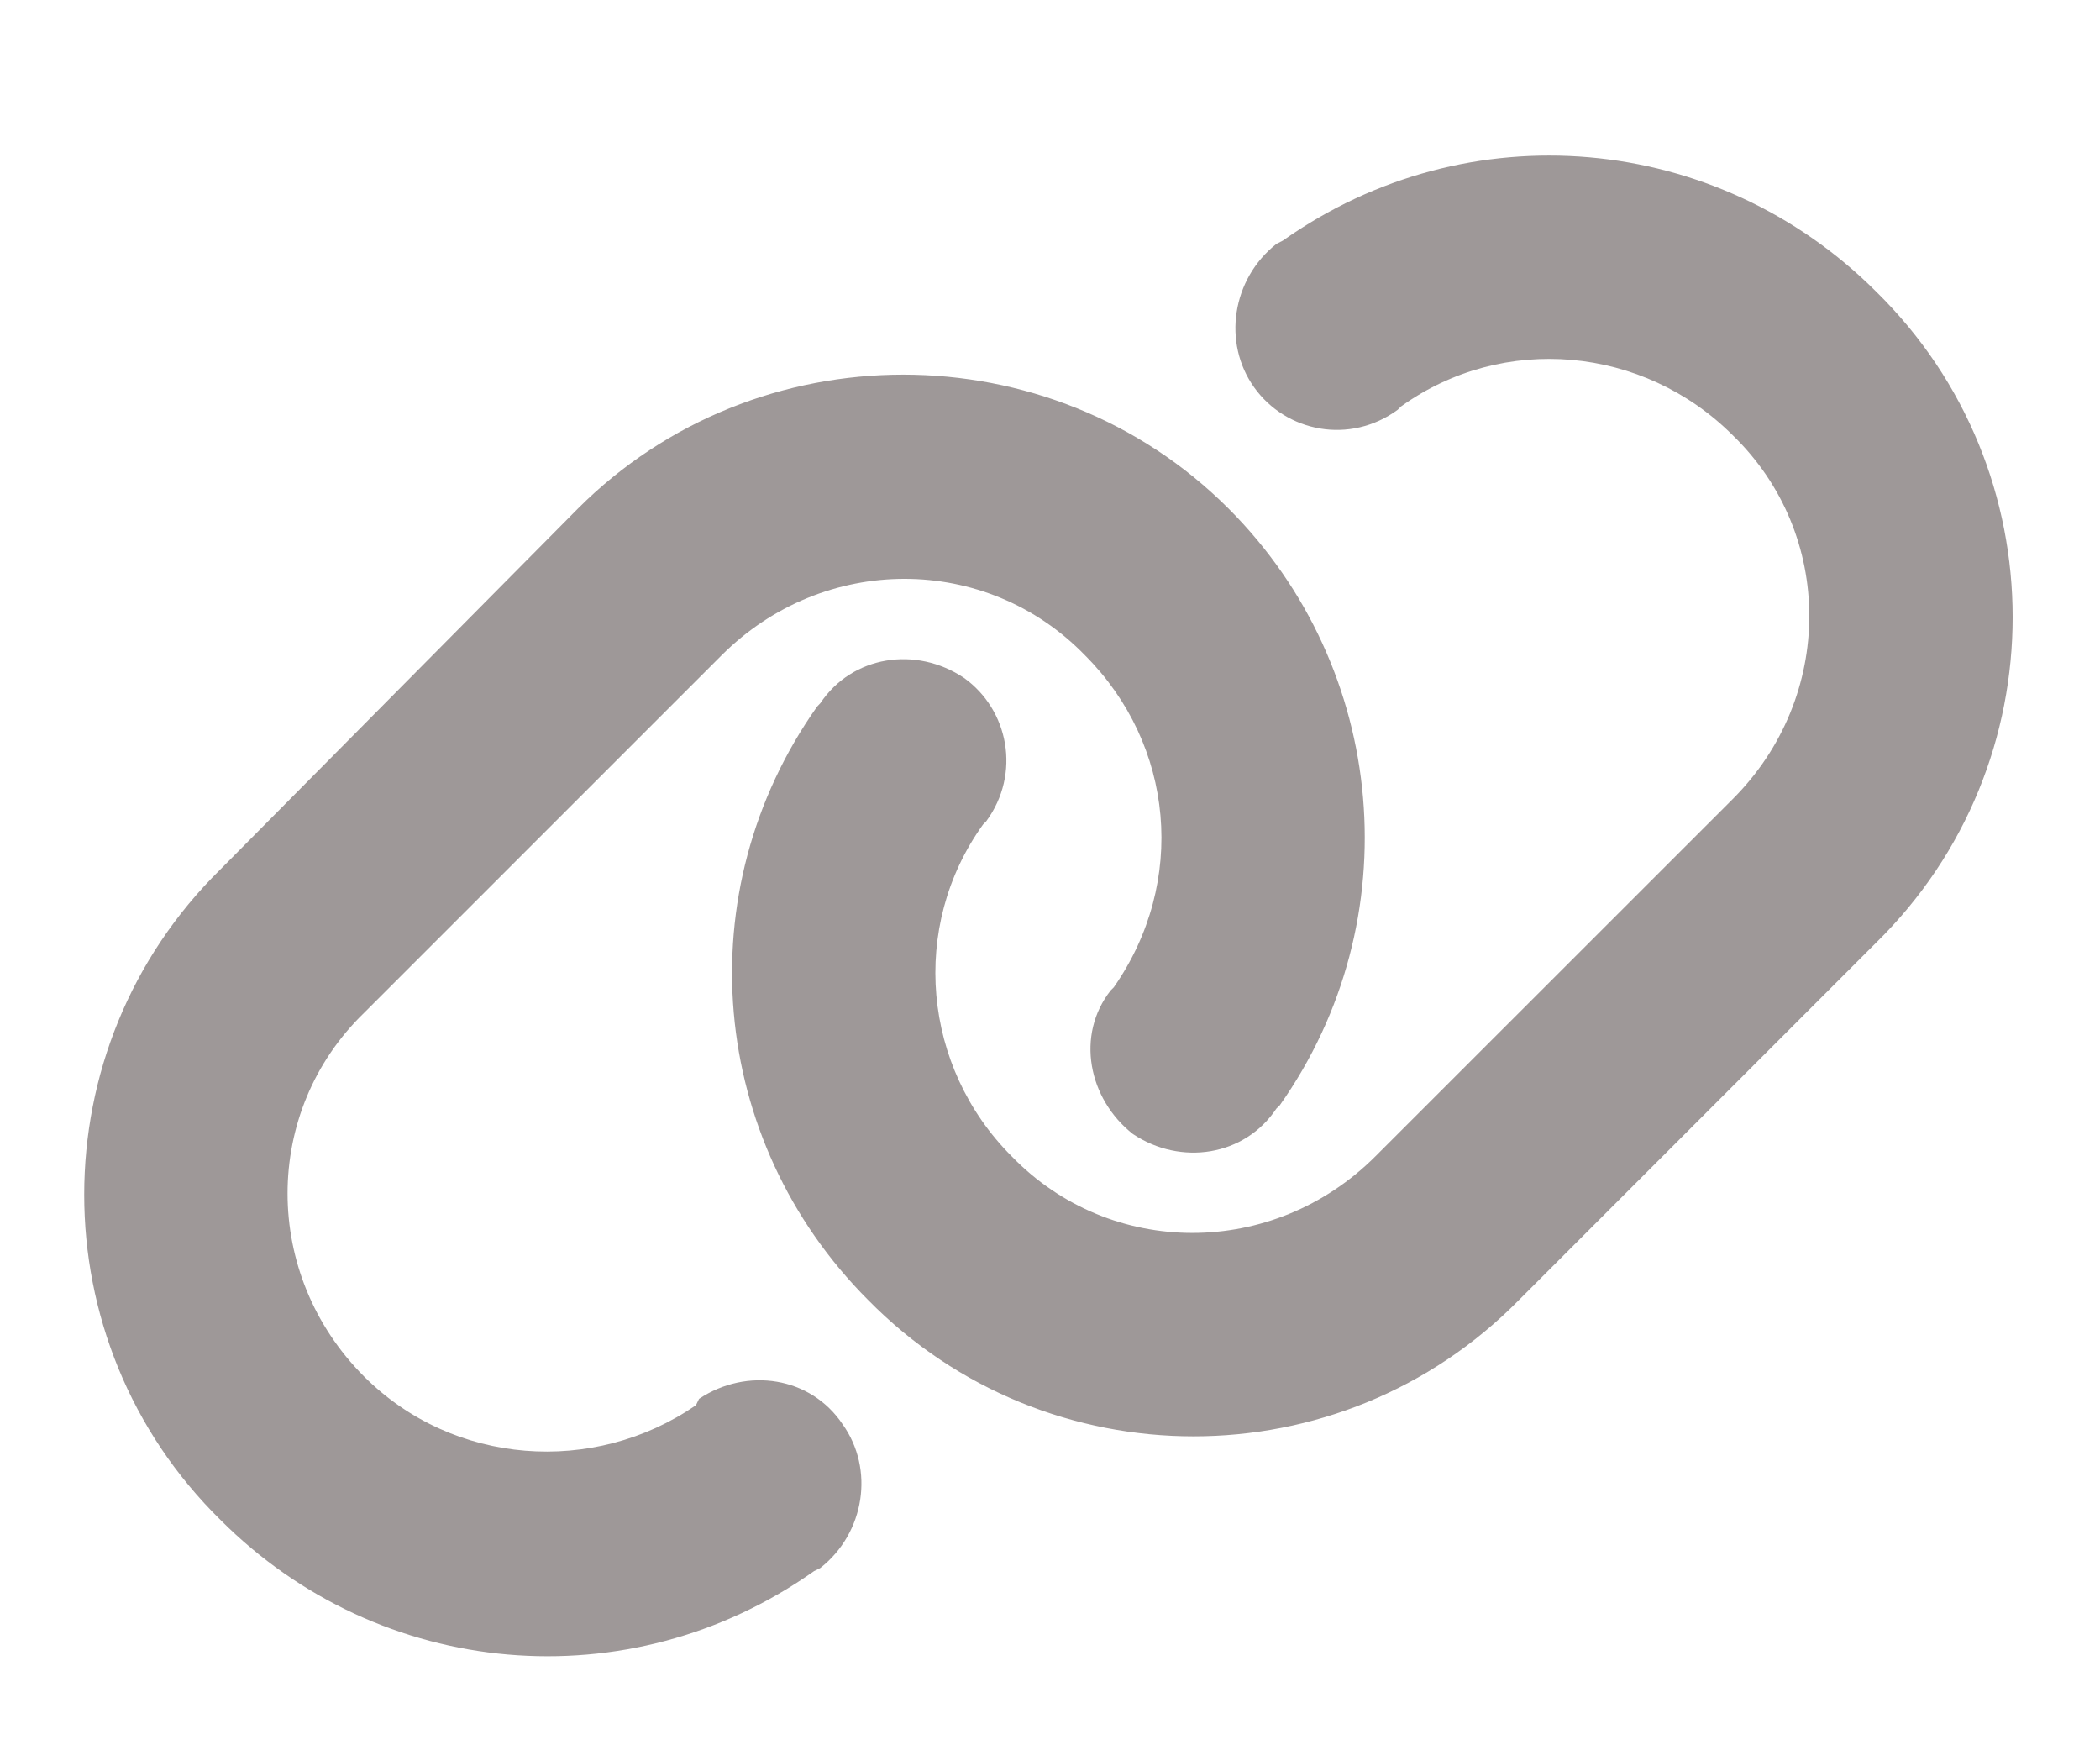 <svg width="18" height="15" viewBox="0 0 18 15" fill="none" xmlns="http://www.w3.org/2000/svg">
<path d="M4.953 4.359C6.484 2.828 9 2.828 10.531 4.359C11.898 5.727 12.09 7.887 10.969 9.473L10.941 9.5C10.668 9.91 10.121 9.992 9.711 9.719C9.328 9.418 9.219 8.871 9.52 8.488L9.547 8.461C10.176 7.559 10.066 6.383 9.301 5.617C8.453 4.742 7.059 4.742 6.184 5.617L3.121 8.68C2.246 9.527 2.246 10.922 3.121 11.797C3.887 12.562 5.09 12.645 5.965 12.043L5.992 11.988C6.402 11.715 6.949 11.797 7.223 12.207C7.496 12.59 7.414 13.137 7.031 13.438L6.977 13.465C5.391 14.586 3.258 14.395 1.891 13.027C0.332 11.496 0.332 8.98 1.891 7.449L4.953 4.359ZM13.02 11.141C11.488 12.699 8.973 12.699 7.441 11.141C6.074 9.773 5.883 7.641 7.004 6.055L7.031 6.027C7.305 5.617 7.852 5.535 8.262 5.809C8.645 6.082 8.754 6.629 8.453 7.039L8.426 7.066C7.797 7.941 7.906 9.145 8.672 9.91C9.52 10.785 10.914 10.785 11.789 9.91L14.852 6.848C15.727 5.973 15.727 4.578 14.852 3.73C14.086 2.965 12.883 2.855 12.008 3.484L11.98 3.512C11.57 3.812 11.023 3.703 10.75 3.32C10.477 2.938 10.559 2.391 10.941 2.09L10.996 2.062C12.582 0.941 14.715 1.133 16.082 2.5C17.641 4.031 17.641 6.547 16.082 8.078L13.02 11.141Z" fill="#3E3232" fill-opacity="0.5"/>
</svg>
